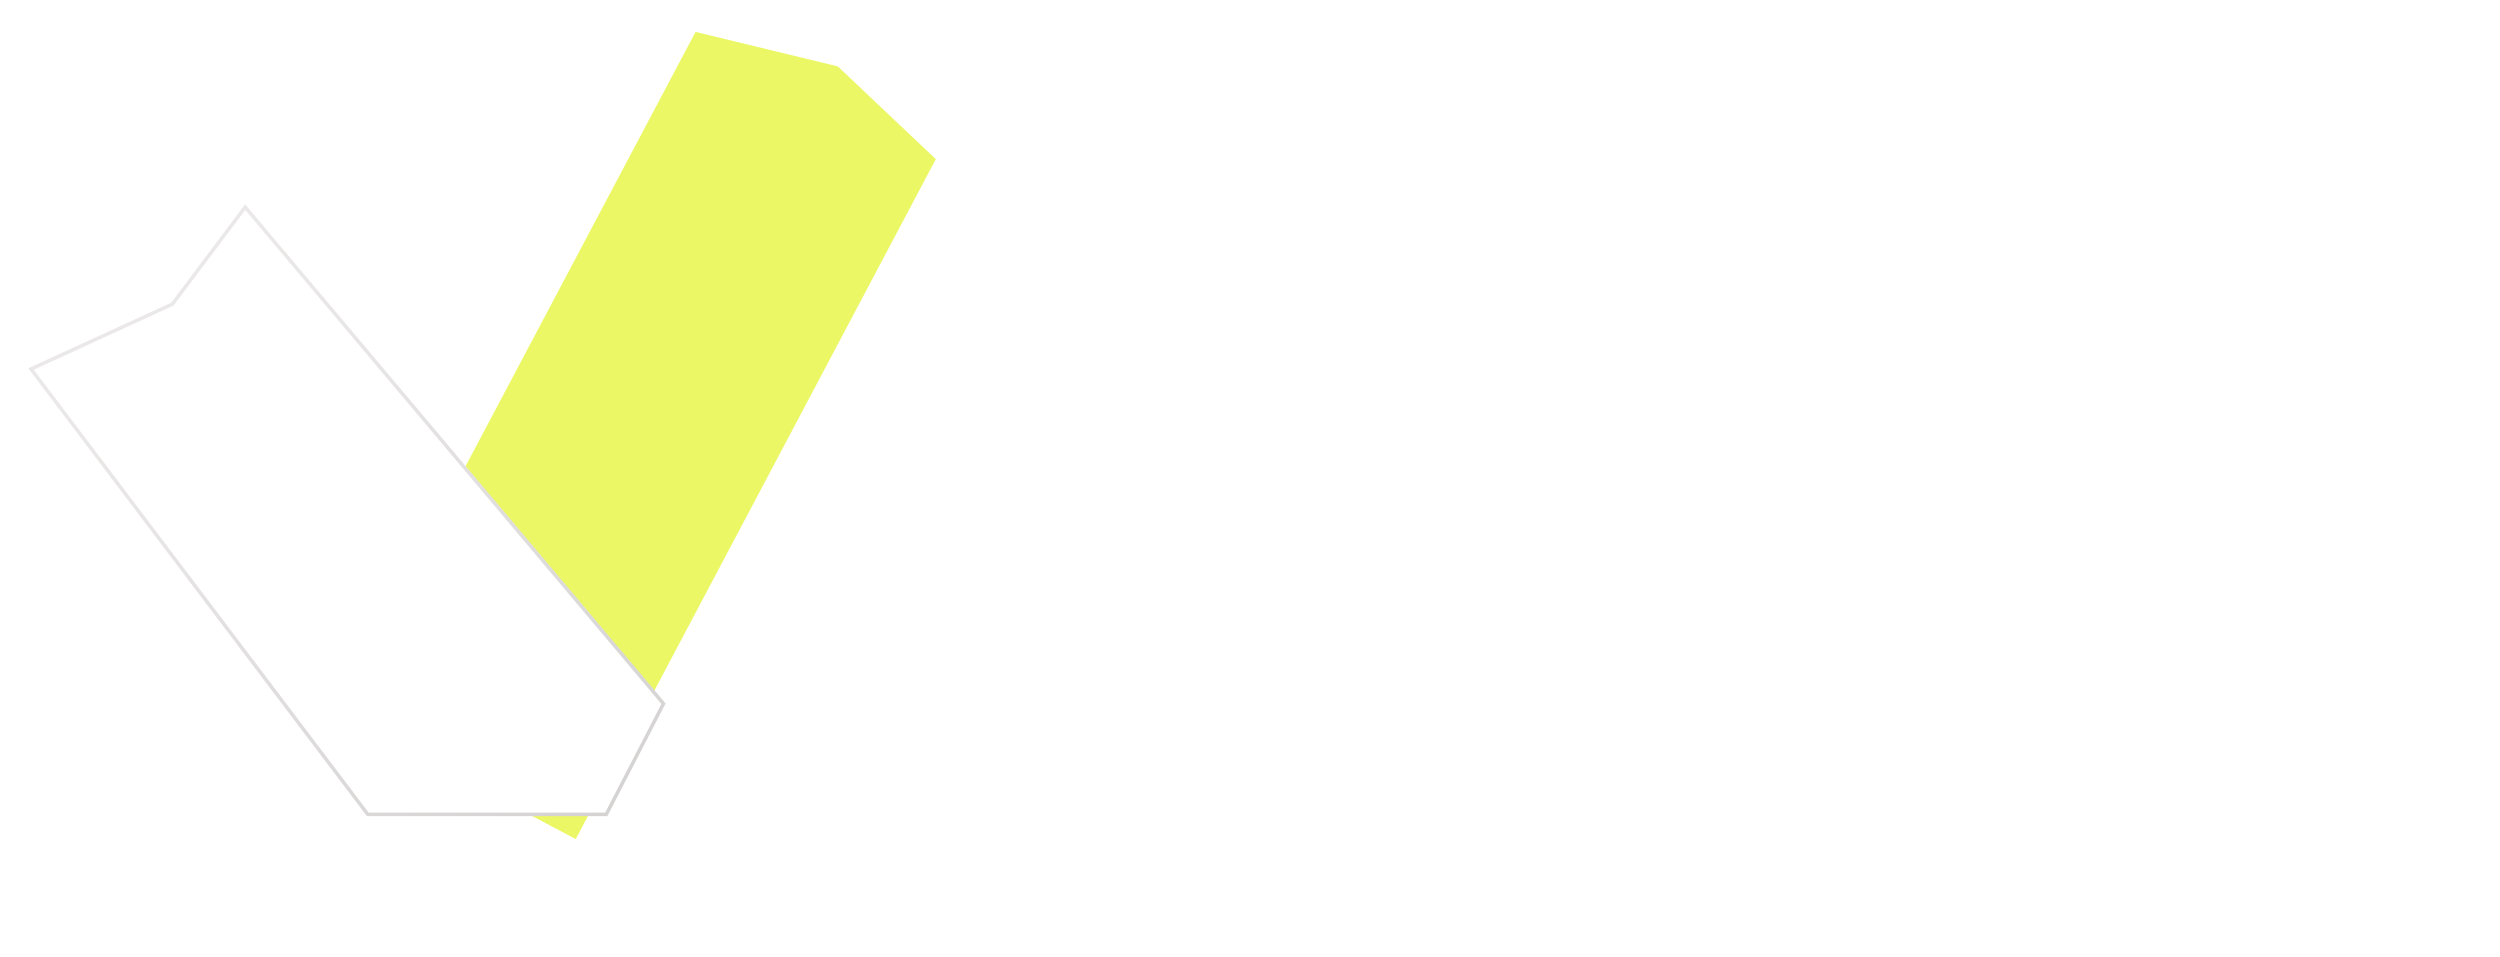 <svg width="708" height="271" viewBox="0 0 708 271" fill="none" xmlns="http://www.w3.org/2000/svg">
<path d="M196.978 9.036L237.268 18.803L265.025 45.072L163.047 237.633L95 201.596L196.978 9.036Z" fill="#EBF765"/>
<g filter="url(#filter0_d_1_6)">
<path d="M0 111.305L40.5 92.725L61.417 64.862L180.5 206.225L164 238.127L95.902 238.127L0 111.305Z" fill="white"/>
<path d="M96.151 237.627L0.774 111.5L40.709 93.18L40.824 93.127L40.9 93.025L61.439 65.665L179.903 206.292L163.696 237.627L96.151 237.627Z" stroke="url(#paint0_linear_1_6)" stroke-opacity="0.18"/>
</g>
<path d="M258.983 239.227C253.307 239.227 248.411 237.974 244.294 235.469C240.203 232.938 237.045 229.409 234.821 224.884C232.622 220.332 231.523 215.04 231.523 209.006C231.523 202.972 232.622 197.653 234.821 193.051C237.045 188.423 240.139 184.818 244.102 182.236C248.091 179.628 252.744 178.324 258.062 178.324C261.131 178.324 264.161 178.835 267.152 179.858C270.143 180.881 272.866 182.543 275.321 184.844C277.776 187.119 279.732 190.136 281.189 193.895C282.646 197.653 283.375 202.281 283.375 207.778V211.614H237.966V203.79H274.17C274.17 200.466 273.506 197.5 272.176 194.892C270.872 192.284 269.006 190.226 266.577 188.717C264.173 187.209 261.335 186.455 258.062 186.455C254.457 186.455 251.338 187.349 248.705 189.139C246.097 190.903 244.089 193.205 242.683 196.043C241.277 198.881 240.574 201.923 240.574 205.17V210.386C240.574 214.835 241.341 218.607 242.875 221.7C244.435 224.768 246.595 227.108 249.357 228.719C252.118 230.304 255.327 231.097 258.983 231.097C261.361 231.097 263.509 230.764 265.426 230.099C267.369 229.409 269.044 228.386 270.45 227.031C271.857 225.651 272.943 223.937 273.71 221.892L282.455 224.347C281.534 227.312 279.987 229.92 277.814 232.17C275.641 234.395 272.956 236.134 269.76 237.386C266.564 238.614 262.972 239.227 258.983 239.227ZM319.388 239.227C314.479 239.227 310.145 237.987 306.386 235.507C302.628 233.001 299.688 229.473 297.565 224.922C295.443 220.345 294.382 214.938 294.382 208.699C294.382 202.511 295.443 197.142 297.565 192.591C299.688 188.04 302.641 184.524 306.425 182.044C310.209 179.564 314.581 178.324 319.541 178.324C323.376 178.324 326.406 178.963 328.631 180.241C330.881 181.494 332.594 182.926 333.77 184.537C334.972 186.122 335.905 187.426 336.57 188.449H337.337V159.455H346.388V238H337.643V228.949H336.57C335.905 230.023 334.959 231.378 333.732 233.014C332.504 234.625 330.753 236.07 328.477 237.348C326.202 238.601 323.172 239.227 319.388 239.227ZM320.615 231.097C324.246 231.097 327.314 230.151 329.82 228.259C332.325 226.341 334.23 223.695 335.534 220.32C336.838 216.919 337.49 212.994 337.49 208.545C337.49 204.148 336.851 200.3 335.572 197.001C334.294 193.678 332.402 191.095 329.896 189.254C327.391 187.388 324.297 186.455 320.615 186.455C316.78 186.455 313.584 187.439 311.027 189.408C308.496 191.351 306.591 193.997 305.312 197.347C304.06 200.67 303.433 204.403 303.433 208.545C303.433 212.739 304.072 216.548 305.351 219.974C306.655 223.375 308.572 226.085 311.104 228.105C313.661 230.099 316.831 231.097 320.615 231.097ZM381.557 239.381C377.824 239.381 374.436 238.678 371.393 237.271C368.351 235.839 365.935 233.781 364.145 231.097C362.355 228.386 361.46 225.114 361.46 221.278C361.46 217.903 362.125 215.168 363.455 213.071C364.784 210.949 366.561 209.287 368.786 208.085C371.01 206.884 373.464 205.989 376.149 205.401C378.859 204.787 381.582 204.301 384.318 203.943C387.898 203.483 390.8 203.138 393.024 202.908C395.274 202.652 396.911 202.23 397.933 201.642C398.982 201.054 399.506 200.031 399.506 198.574V198.267C399.506 194.483 398.47 191.543 396.399 189.446C394.354 187.349 391.247 186.301 387.08 186.301C382.759 186.301 379.371 187.247 376.916 189.139C374.462 191.031 372.736 193.051 371.739 195.199L363.148 192.131C364.682 188.551 366.727 185.764 369.284 183.77C371.866 181.75 374.679 180.344 377.722 179.551C380.79 178.733 383.807 178.324 386.773 178.324C388.665 178.324 390.838 178.554 393.293 179.014C395.773 179.449 398.163 180.357 400.464 181.737C402.791 183.118 404.722 185.202 406.256 187.989C407.79 190.776 408.557 194.509 408.557 199.188V238H399.506V230.023H399.045C398.432 231.301 397.409 232.669 395.977 234.126C394.545 235.584 392.641 236.824 390.263 237.847C387.885 238.869 384.983 239.381 381.557 239.381ZM382.938 231.25C386.517 231.25 389.534 230.547 391.989 229.141C394.469 227.734 396.335 225.919 397.588 223.695C398.866 221.47 399.506 219.131 399.506 216.676V208.392C399.122 208.852 398.278 209.274 396.974 209.658C395.696 210.016 394.213 210.335 392.526 210.616C390.864 210.872 389.24 211.102 387.655 211.307C386.095 211.486 384.83 211.639 383.858 211.767C381.506 212.074 379.307 212.572 377.261 213.263C375.241 213.928 373.605 214.937 372.352 216.293C371.125 217.622 370.511 219.437 370.511 221.739C370.511 224.884 371.675 227.261 374.001 228.872C376.354 230.457 379.332 231.25 382.938 231.25ZM434.128 202.562V238H425.077V179.091H433.821V188.295H434.588C435.969 185.304 438.066 182.901 440.878 181.085C443.691 179.244 447.321 178.324 451.77 178.324C455.759 178.324 459.249 179.142 462.24 180.778C465.232 182.389 467.559 184.844 469.221 188.142C470.882 191.415 471.713 195.557 471.713 200.568V238H462.662V201.182C462.662 196.554 461.461 192.949 459.057 190.366C456.654 187.759 453.355 186.455 449.162 186.455C446.273 186.455 443.691 187.081 441.415 188.334C439.165 189.587 437.388 191.415 436.084 193.818C434.78 196.222 434.128 199.136 434.128 202.562ZM513.872 179.091V186.761H483.344V179.091H513.872ZM492.241 164.977H501.293V221.125C501.293 223.682 501.663 225.599 502.405 226.878C503.172 228.131 504.143 228.974 505.32 229.409C506.521 229.818 507.787 230.023 509.116 230.023C510.114 230.023 510.932 229.972 511.571 229.869C512.21 229.741 512.722 229.639 513.105 229.562L514.946 237.693C514.332 237.923 513.476 238.153 512.376 238.384C511.277 238.639 509.884 238.767 508.196 238.767C505.639 238.767 503.134 238.217 500.679 237.118C498.25 236.018 496.23 234.344 494.619 232.094C493.034 229.844 492.241 227.006 492.241 223.58V164.977Z" fill="white"/>
<defs>
<filter id="filter0_d_1_6" x="0" y="54.862" width="191.5" height="183.265" filterUnits="userSpaceOnUse" color-interpolation-filters="sRGB">
<feFlood flood-opacity="0" result="BackgroundImageFix"/>
<feColorMatrix in="SourceAlpha" type="matrix" values="0 0 0 0 0 0 0 0 0 0 0 0 0 0 0 0 0 0 127 0" result="hardAlpha"/>
<feOffset dx="8" dy="-7"/>
<feGaussianBlur stdDeviation="1.5"/>
<feComposite in2="hardAlpha" operator="out"/>
<feColorMatrix type="matrix" values="0 0 0 0 0 0 0 0 0 0 0 0 0 0 0 0 0 0 0.34 0"/>
<feBlend mode="normal" in2="BackgroundImageFix" result="effect1_dropShadow_1_6"/>
<feBlend mode="normal" in="SourceGraphic" in2="effect1_dropShadow_1_6" result="shape"/>
</filter>
<linearGradient id="paint0_linear_1_6" x1="34.585" y1="85.153" x2="155.261" y2="244.736" gradientUnits="userSpaceOnUse">
<stop stop-color="#8E8282"/>
<stop offset="0.26" stop-color="#7D7171"/>
<stop offset="1" stop-color="#140606"/>
</linearGradient>
</defs>
</svg>
